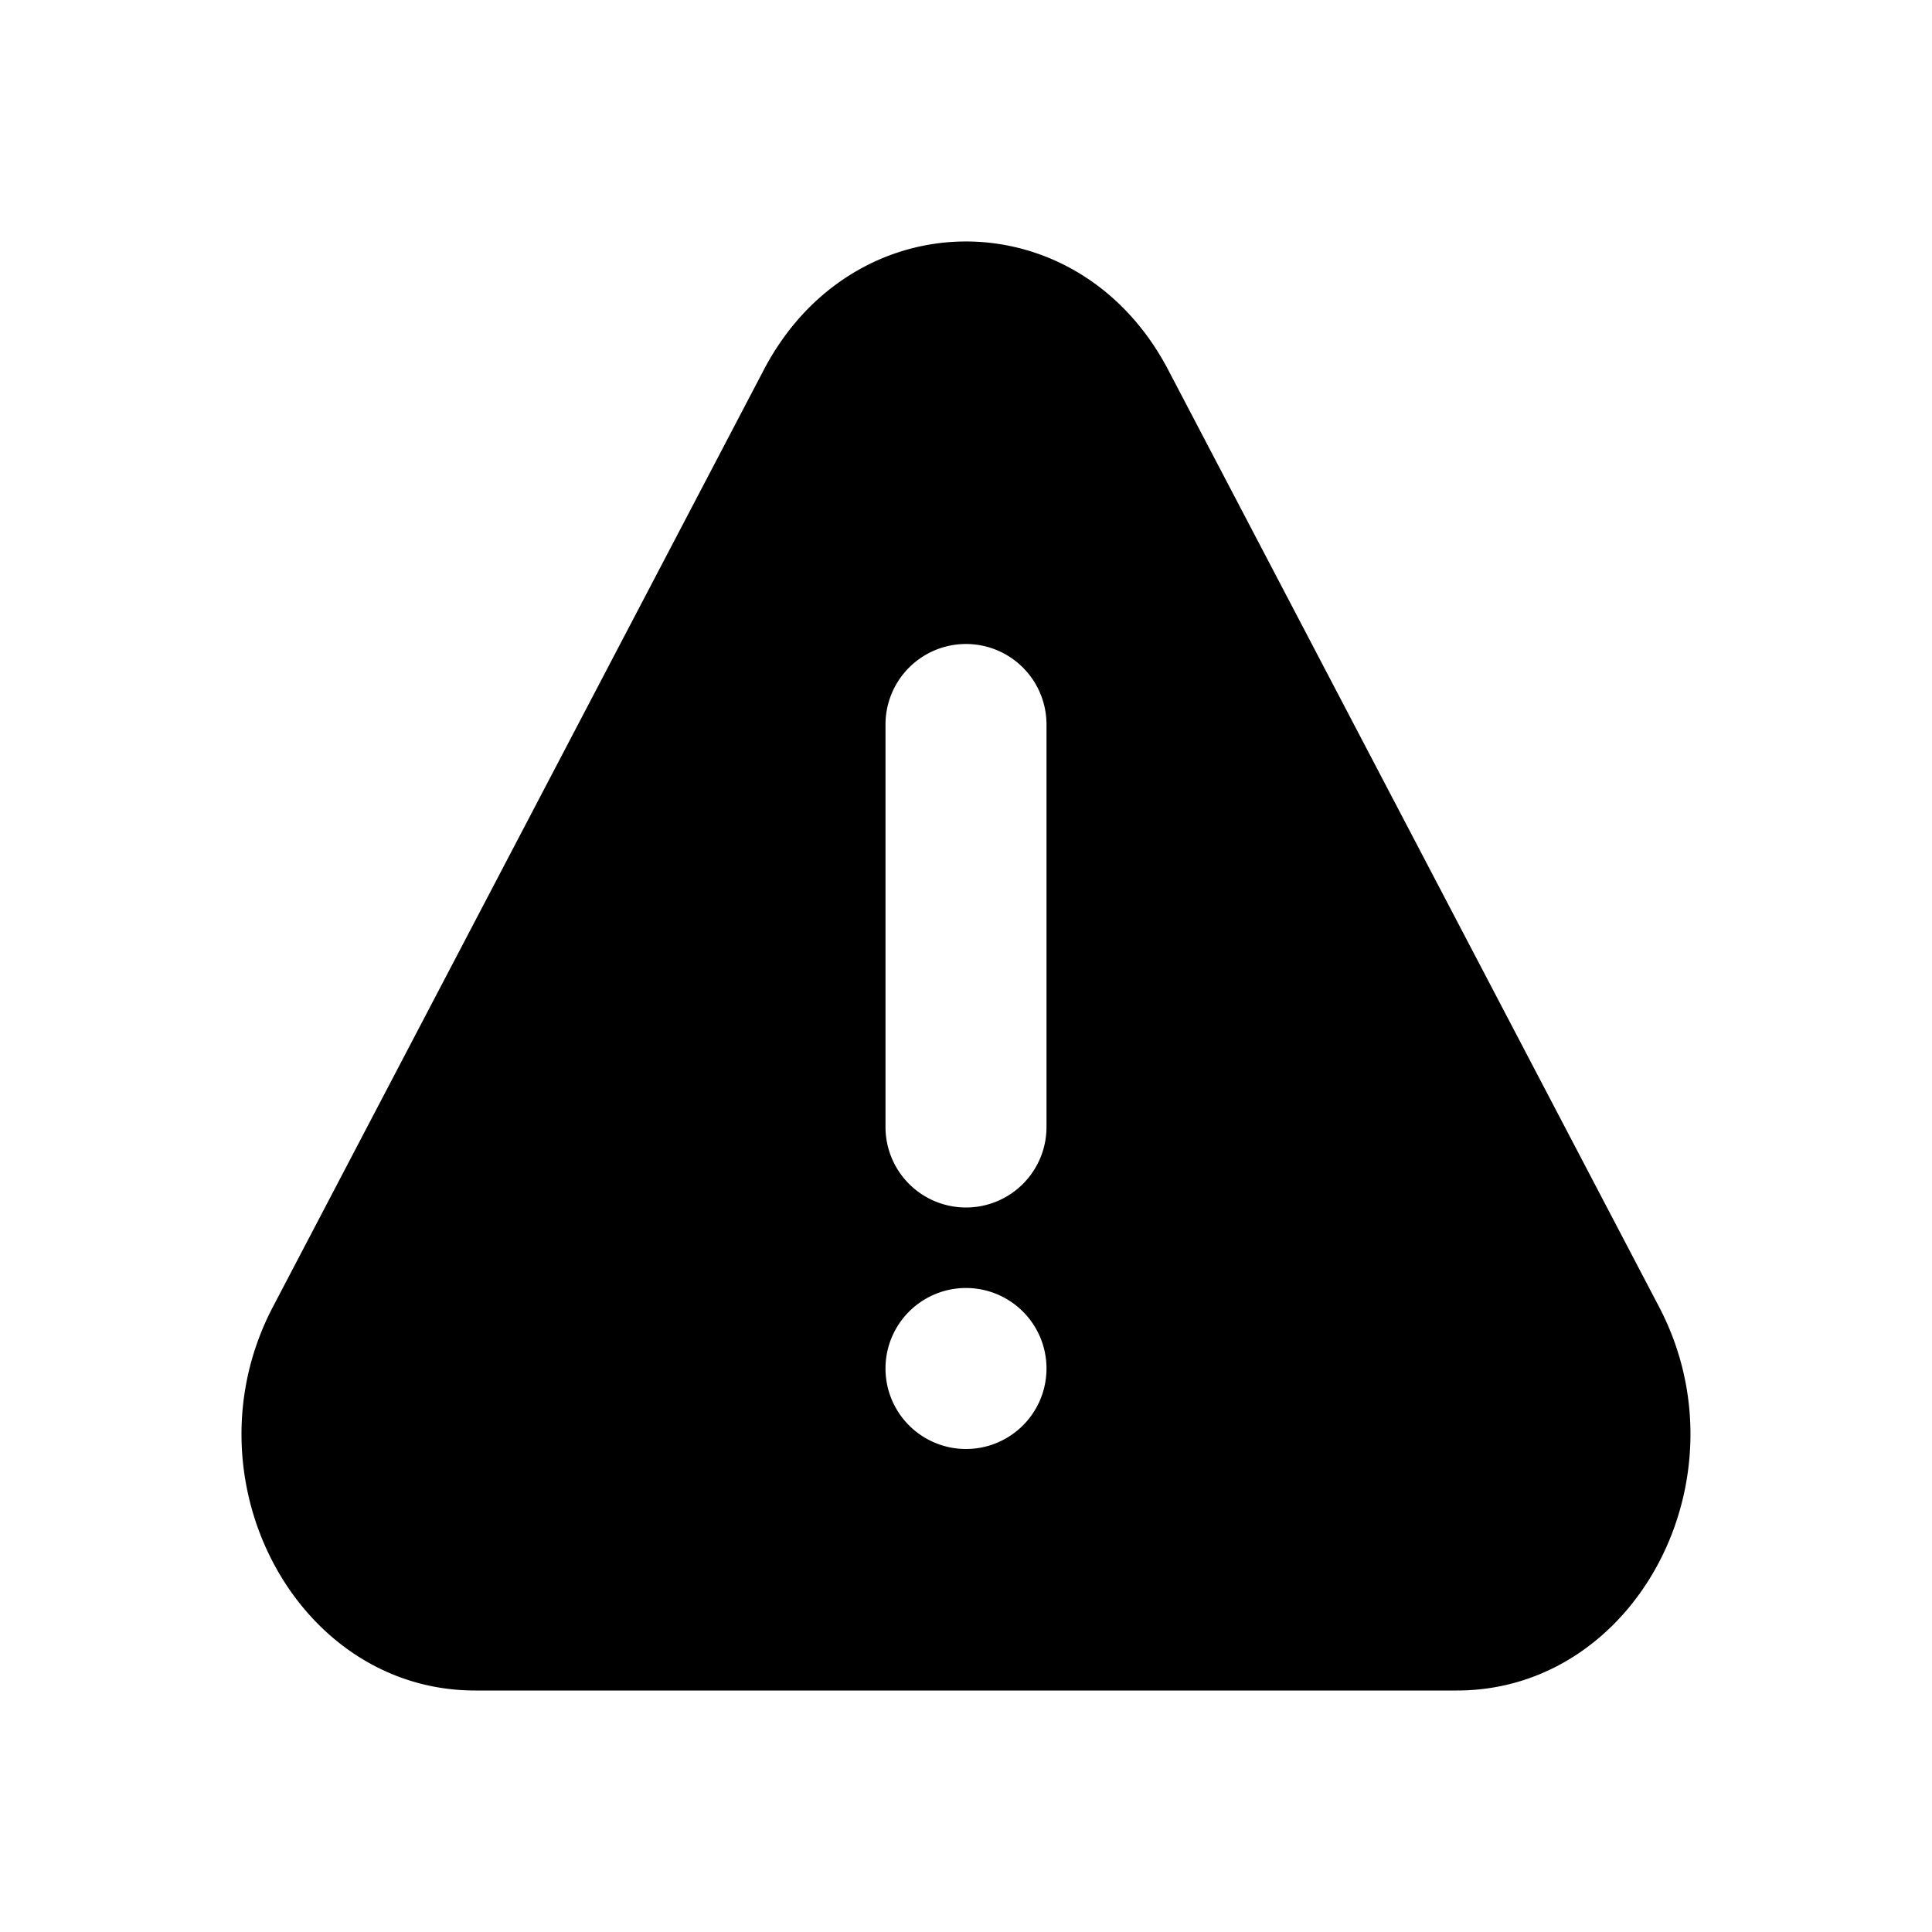 <svg xmlns="http://www.w3.org/2000/svg" viewBox="0 0 24 24"><path fill-rule="evenodd" d="M5.902 21c-2.228 0-3.623-2.645-2.512-4.765l6.098-11.64c1.114-2.127 3.91-2.127 5.024 0l6.098 11.64c1.11 2.12-.284 4.765-2.512 4.765H5.902zM12 15a1 1 0 0 1-1-1V9a1 1 0 1 1 2 0v5a1 1 0 0 1-1 1zm0 3a1 1 0 1 1 0-2 1 1 0 0 1 0 2z" clip-rule="evenodd"/></svg>